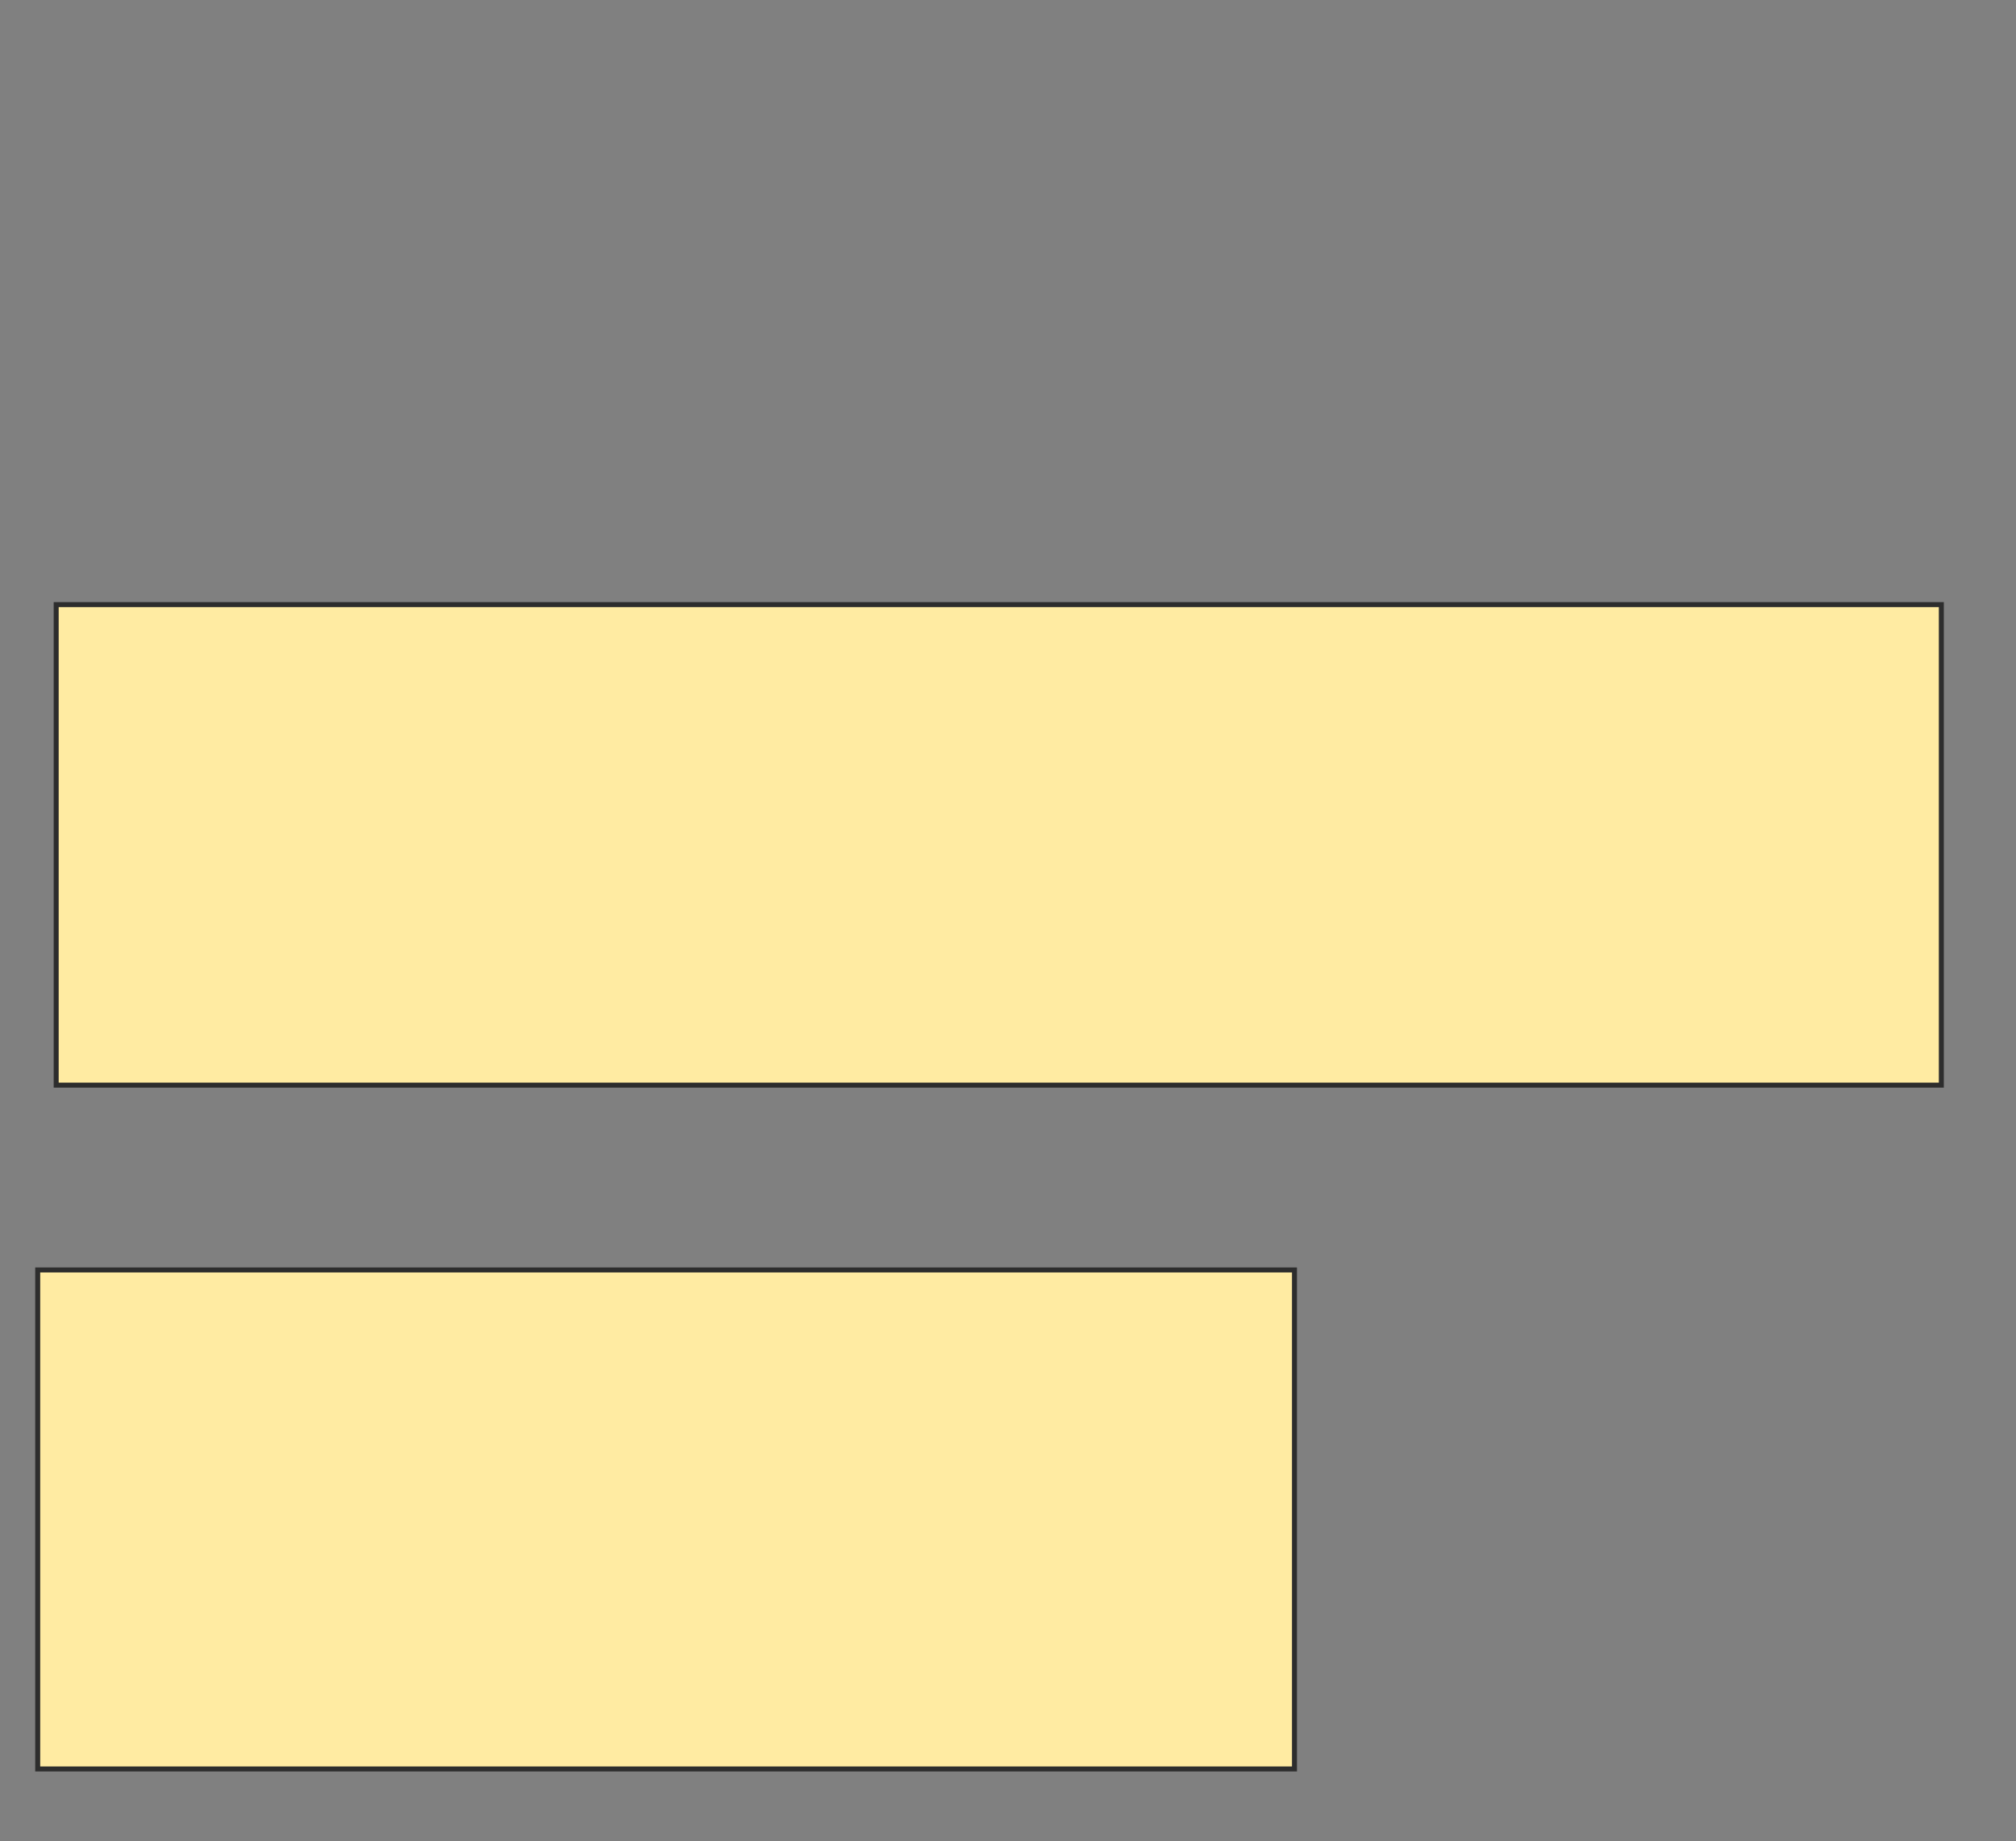 <svg height="369" width="404" xmlns="http://www.w3.org/2000/svg">
 <rect width="100%" height="100%" fill="#808080" stroke="none"/>
 <!-- Created with Image Occlusion Enhanced -->
 <g>
  <title>Labels</title>
 </g>
 <g>
  <title>Masks</title>
  <rect fill="#FFEBA2" height="96.296" id="24bf7b6285284f69bed32b398e11edba-oa-1" stroke="#2D2D2D" width="377.778" x="11.259" y="121.162"/>
  <rect fill="#FFEBA2" height="100" id="24bf7b6285284f69bed32b398e11edba-oa-2" stroke="#2D2D2D" width="251.852" x="7.556" y="254.495"/>
 </g>
</svg>
